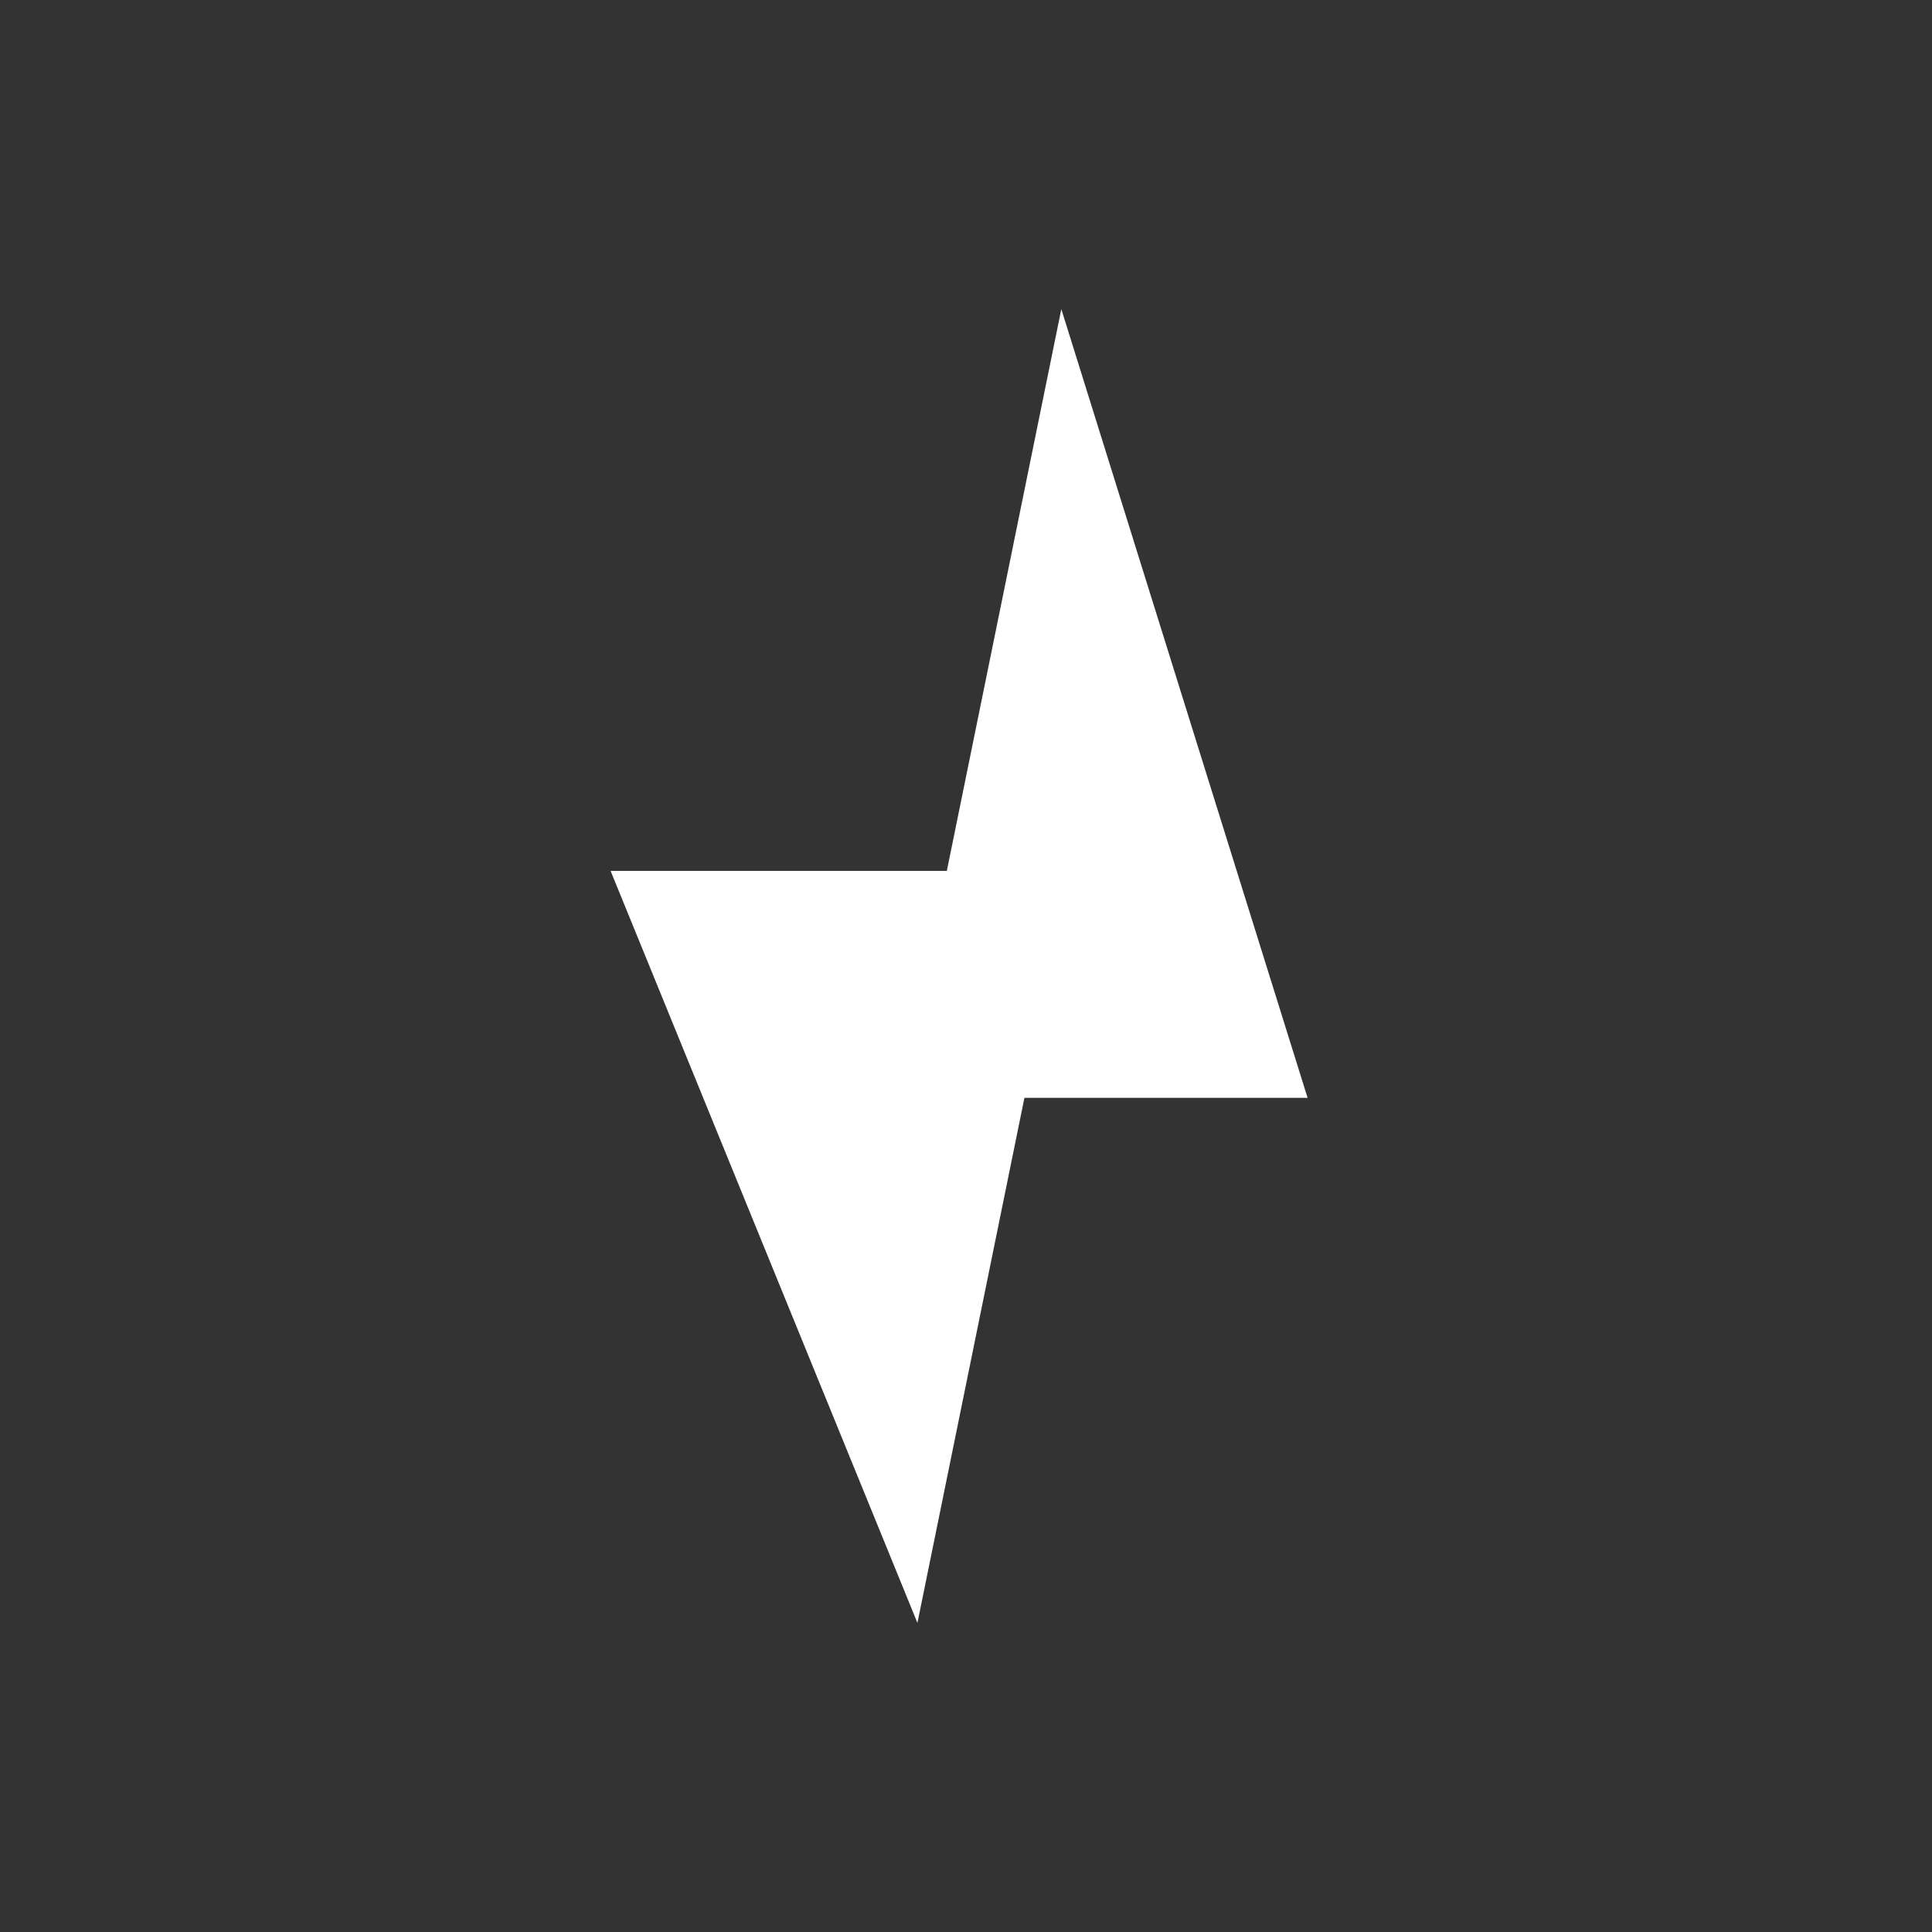 <svg width="100" height="100" viewBox="0 0 100 100" fill="none" xmlns="http://www.w3.org/2000/svg">
<rect x="0" y="0" width="100" height="100" fill="#333333" stroke="none"/>
<path d="M54.934 16L67.68 56.823H53.024L47.486 84L31.604 45.077H49.008L54.934 16Z" fill="white"/>
</svg>
